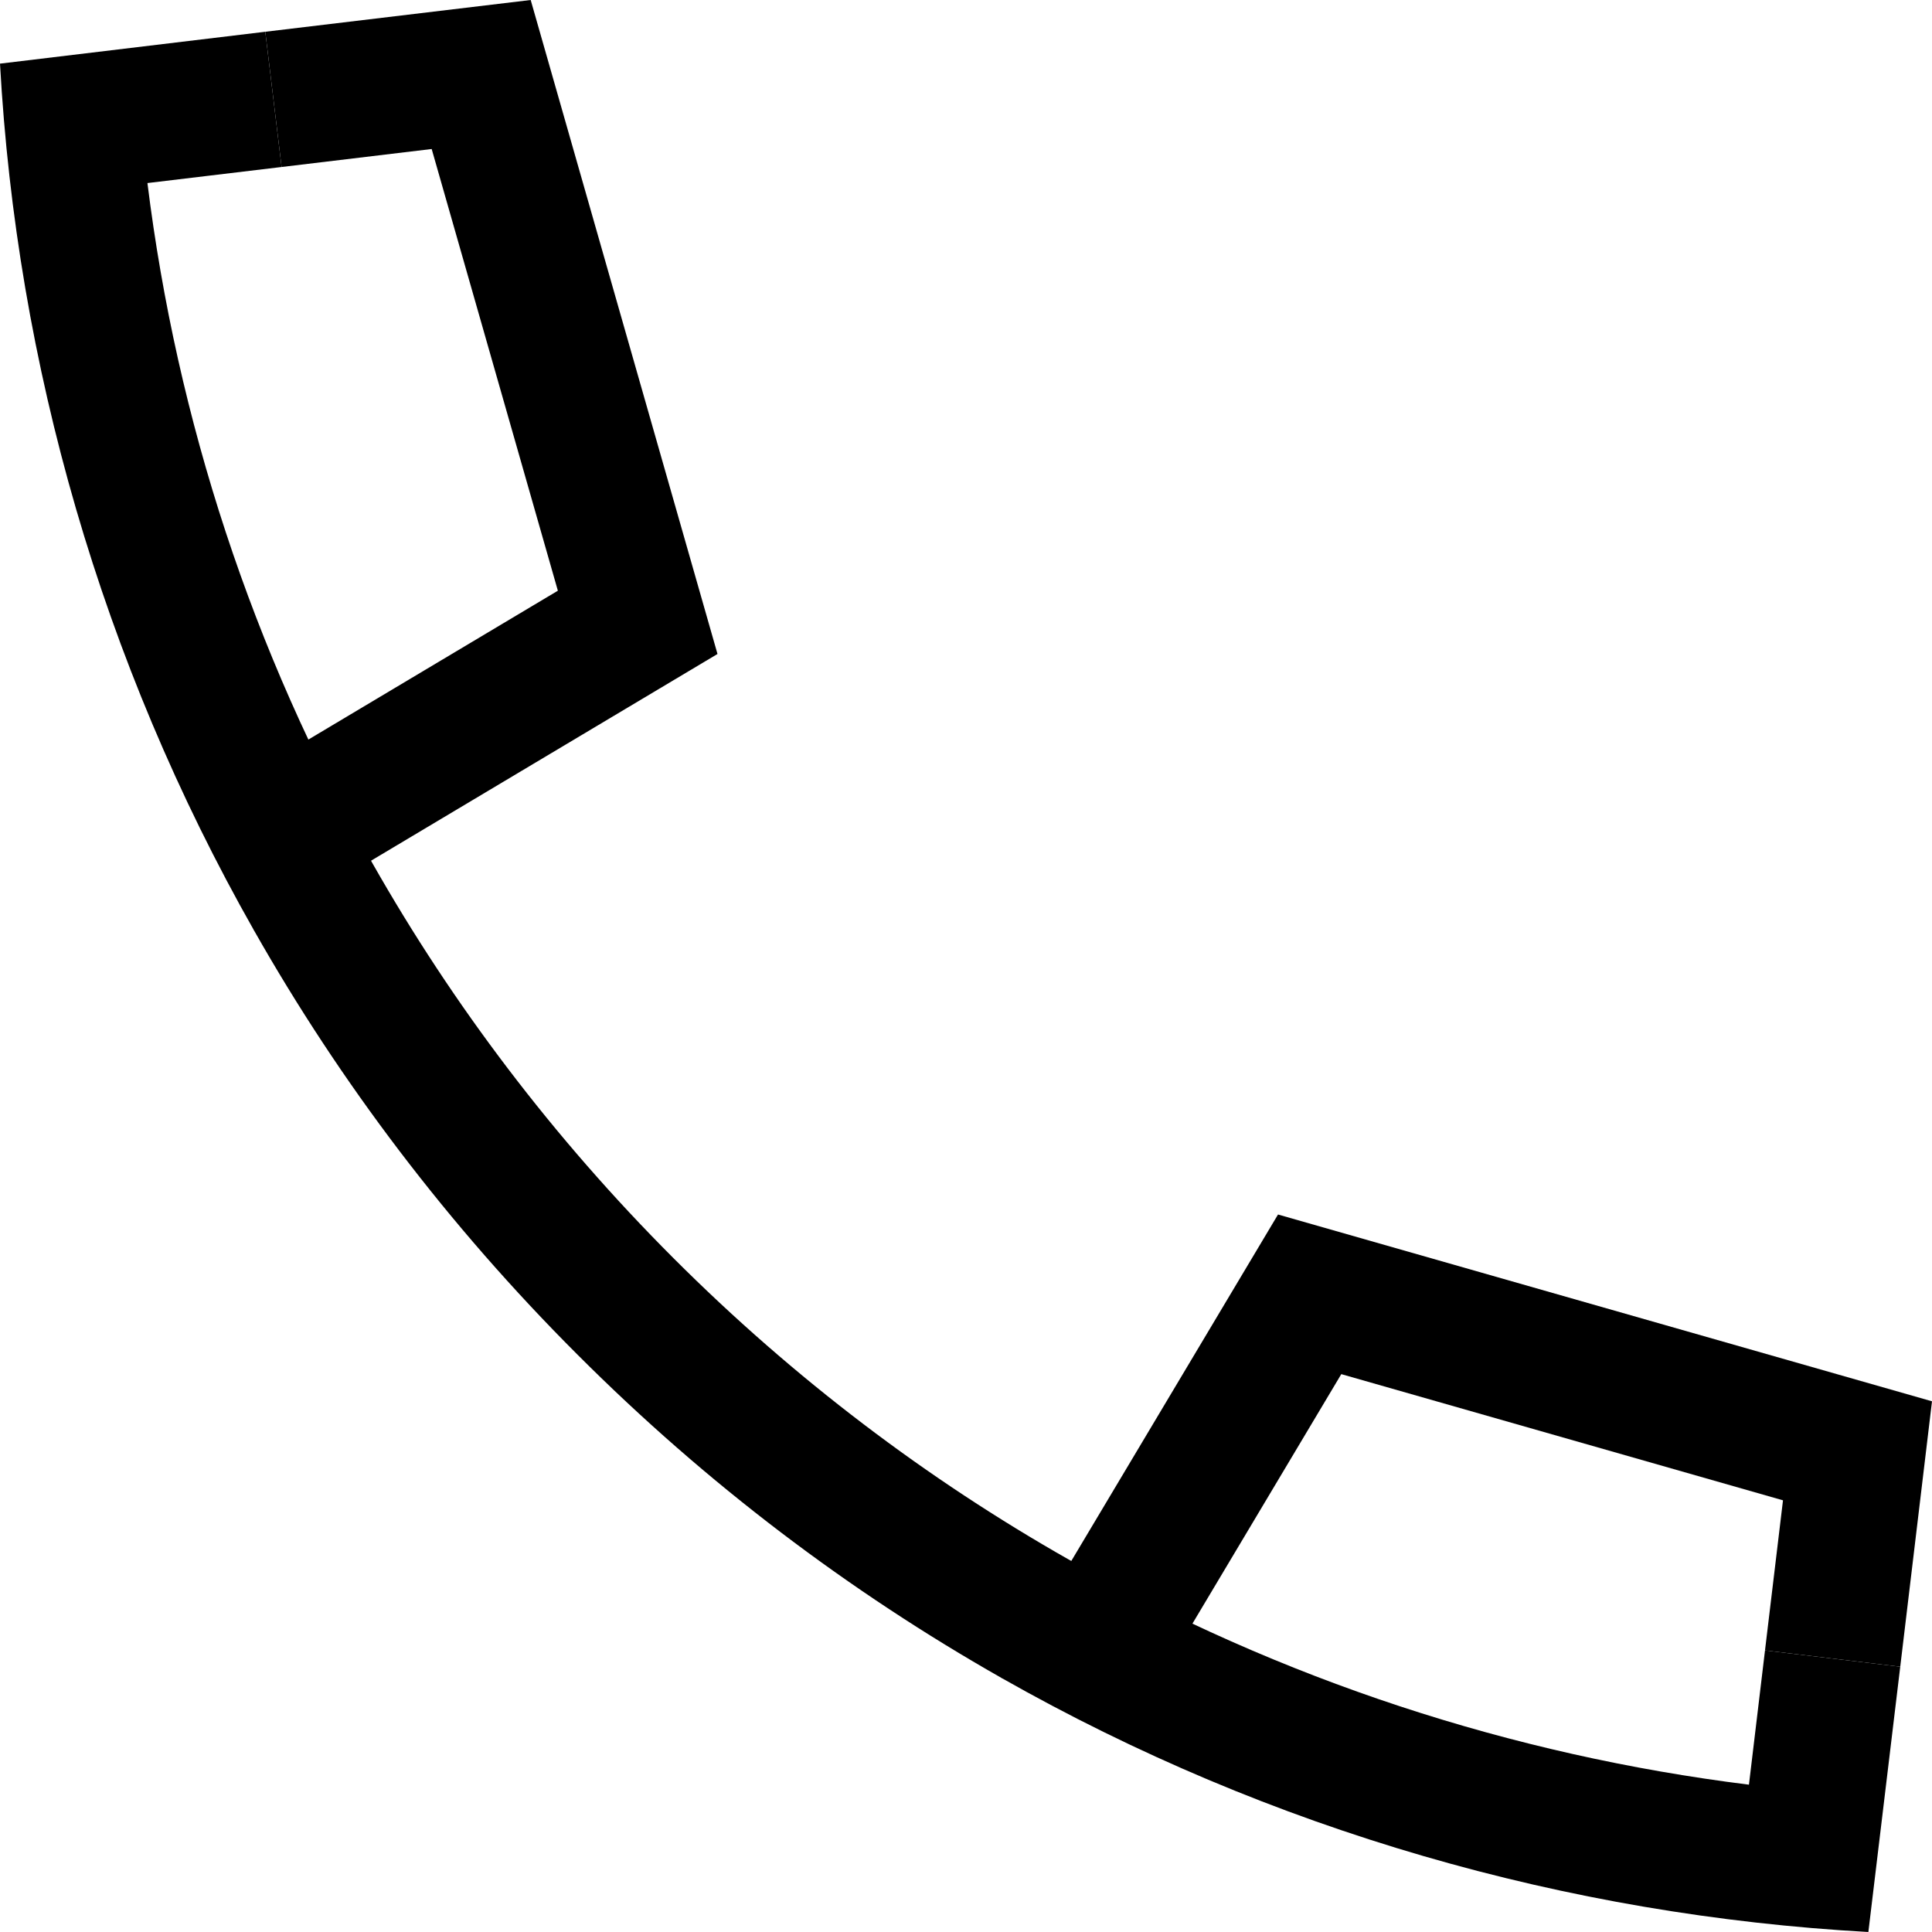 <svg  viewBox="0 0 16 16" fill="none" xmlns="http://www.w3.org/2000/svg">
<g >
<path fill-rule="evenodd" clip-rule="evenodd" d="M2.197 0.263L0 0.527C0.138 3.014 0.839 5.477 2.104 7.706C2.817 8.964 3.71 10.147 4.782 11.218C5.853 12.29 7.036 13.182 8.294 13.896C10.523 15.161 12.986 15.862 15.473 16L15.737 13.803L14.617 13.668L14.484 14.78C12.527 14.536 10.61 13.914 8.85 12.915C7.68 12.251 6.578 11.42 5.579 10.421C4.58 9.422 3.749 8.32 3.085 7.15C2.086 5.39 1.464 3.473 1.221 1.516L2.332 1.383L2.197 0.263Z" fill="currentColor"/>
<path fill-rule="evenodd" clip-rule="evenodd" d="M2.104 7.706L5.942 5.416L4.395 0L2.197 0.263L2.332 1.383L3.575 1.234L4.62 4.892L2.121 6.383L2.104 7.706Z" fill="currentColor"/>
<path fill-rule="evenodd" clip-rule="evenodd" d="M15.737 13.803L16 11.605L10.584 10.058L8.294 13.896L9.617 13.879L11.108 11.38L14.766 12.425L14.617 13.668L15.737 13.803Z" fill="currentColor"/>
</g>

</svg>
